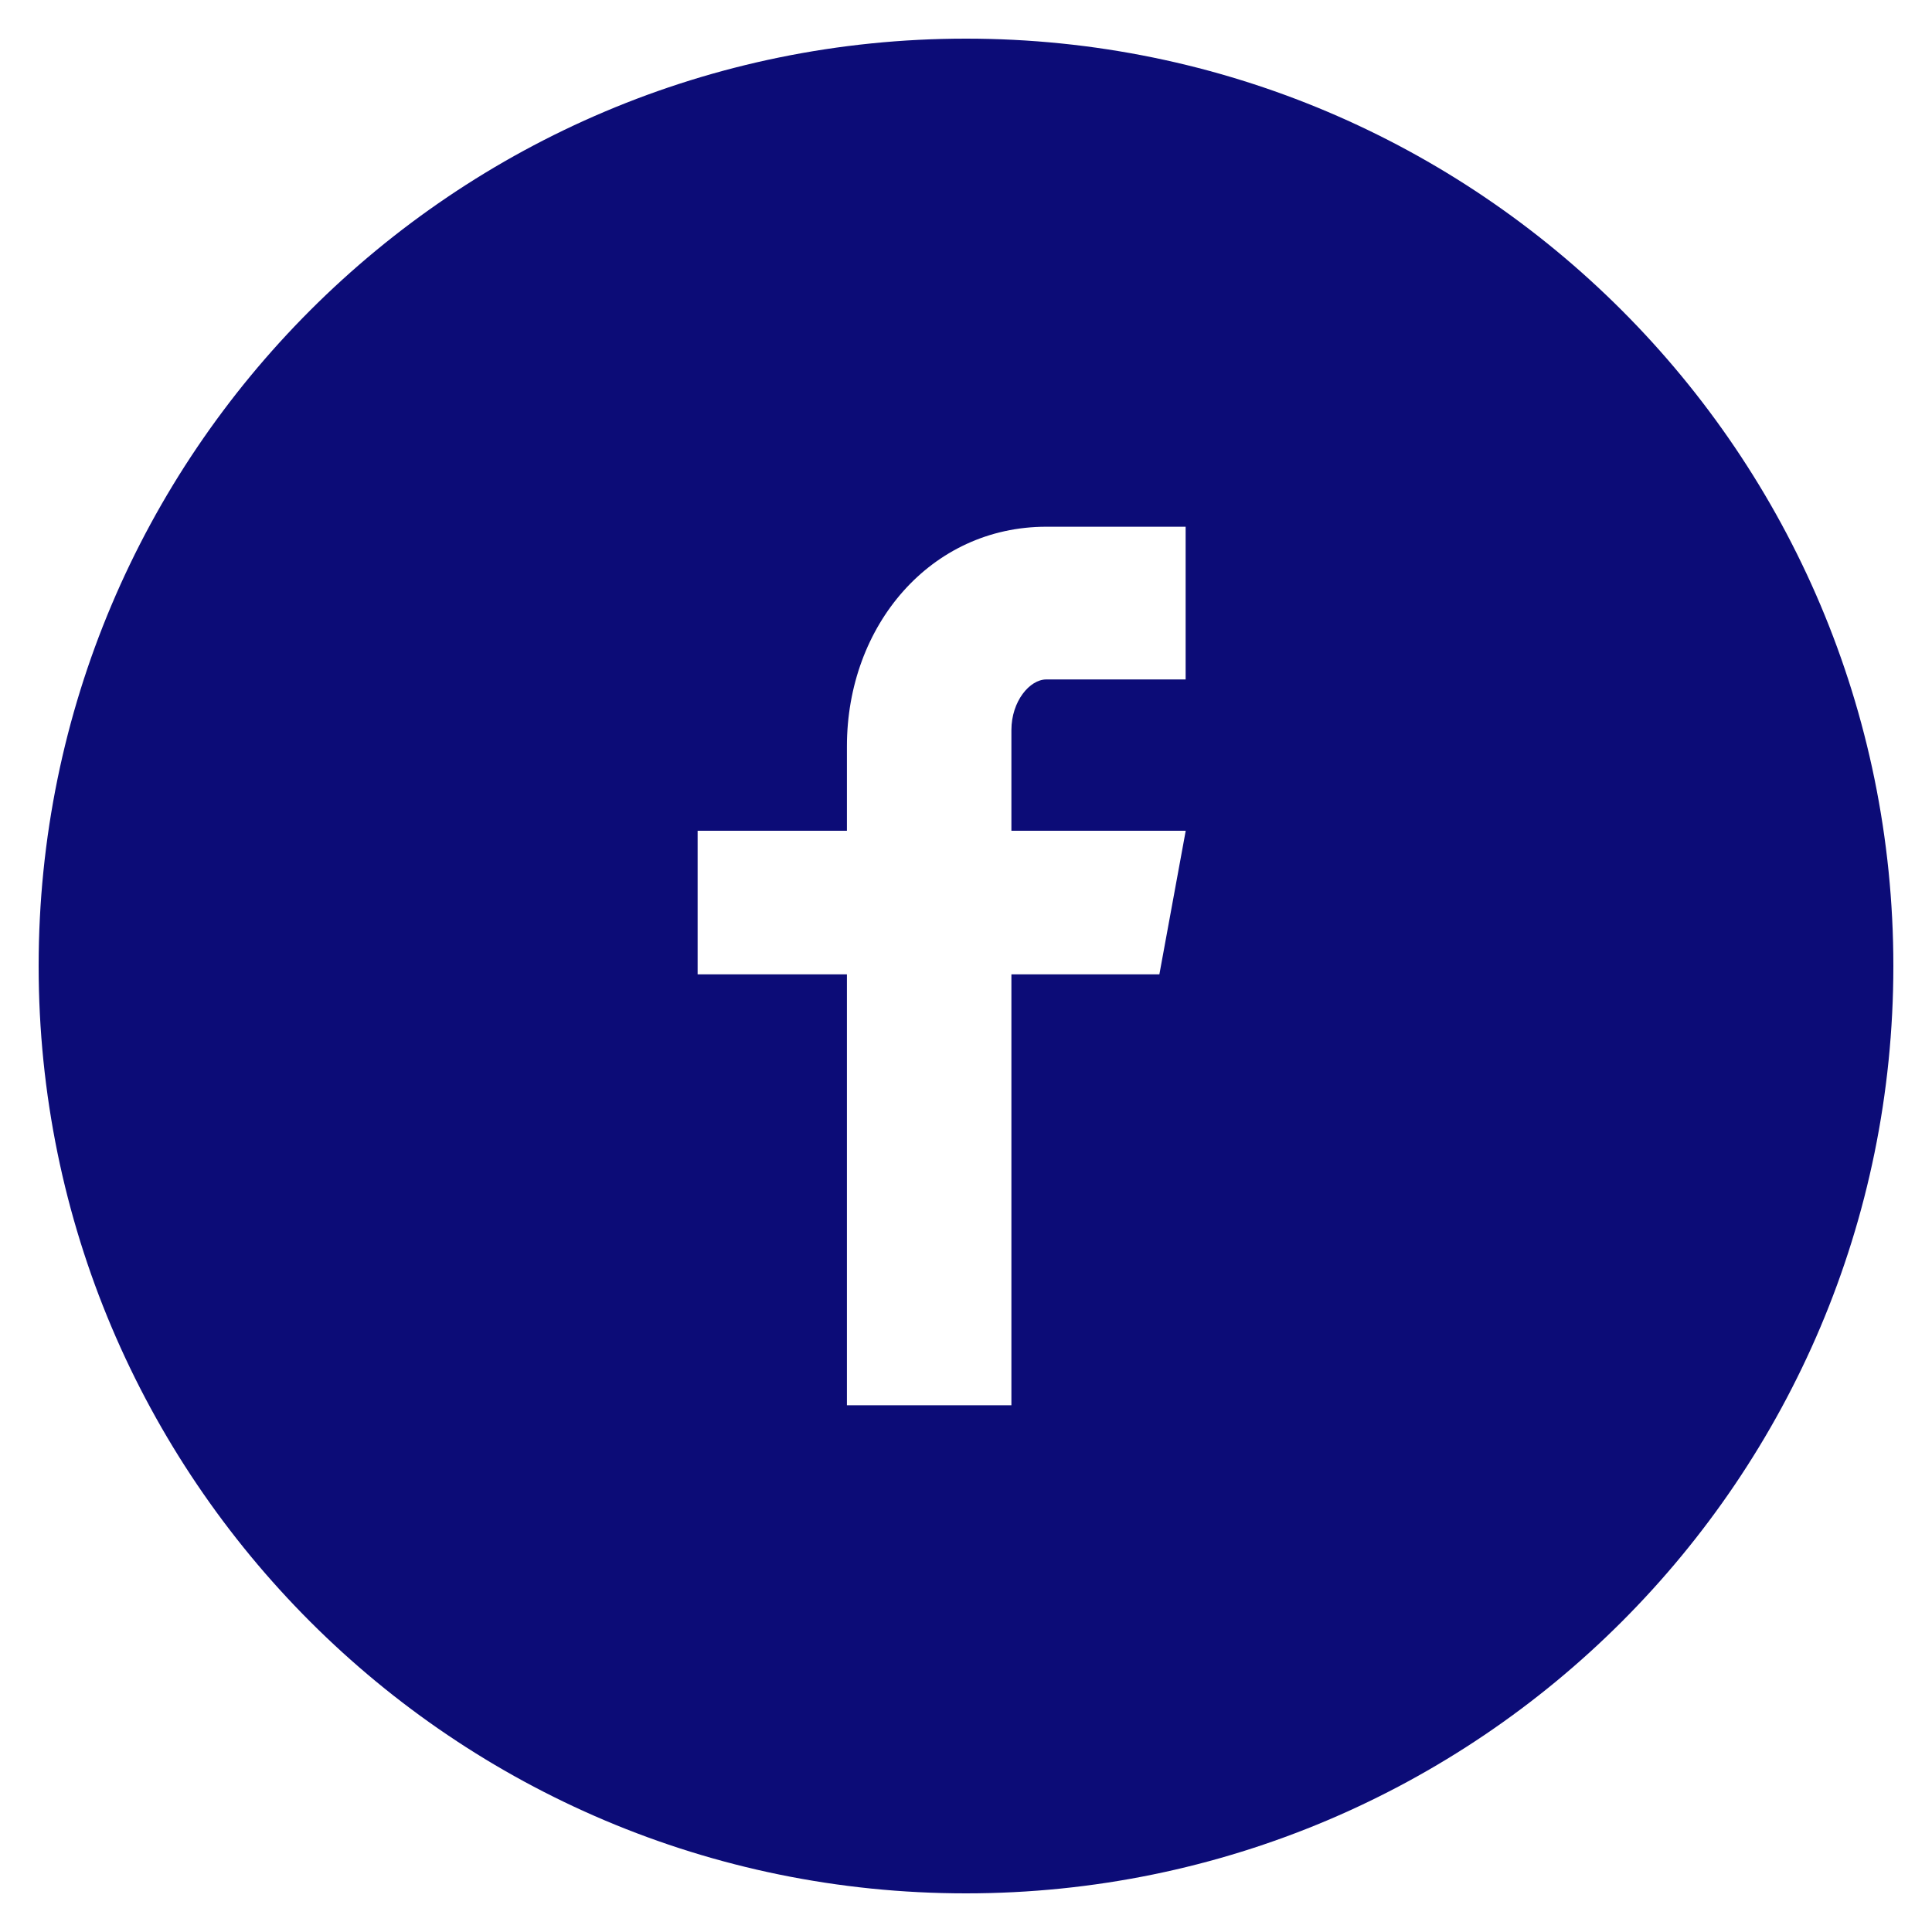 <svg width="22" height="22" viewBox="0 0 22 22" fill="none" xmlns="http://www.w3.org/2000/svg">
<path d="M11 0.44C5.168 0.44 0.44 5.168 0.44 11C0.44 16.832 5.168 21.56 11 21.56C16.832 21.56 21.56 16.832 21.56 11C21.56 5.168 16.832 0.44 11 0.44ZM13.501 7.737H11.914C11.726 7.737 11.517 7.985 11.517 8.314V9.46H13.502L13.202 11.095H11.517V16.002H9.644V11.095H7.944V9.46H9.644V8.499C9.644 7.119 10.601 5.998 11.914 5.998H13.501V7.737Z" fill="#0C0C77"/>
</svg>
